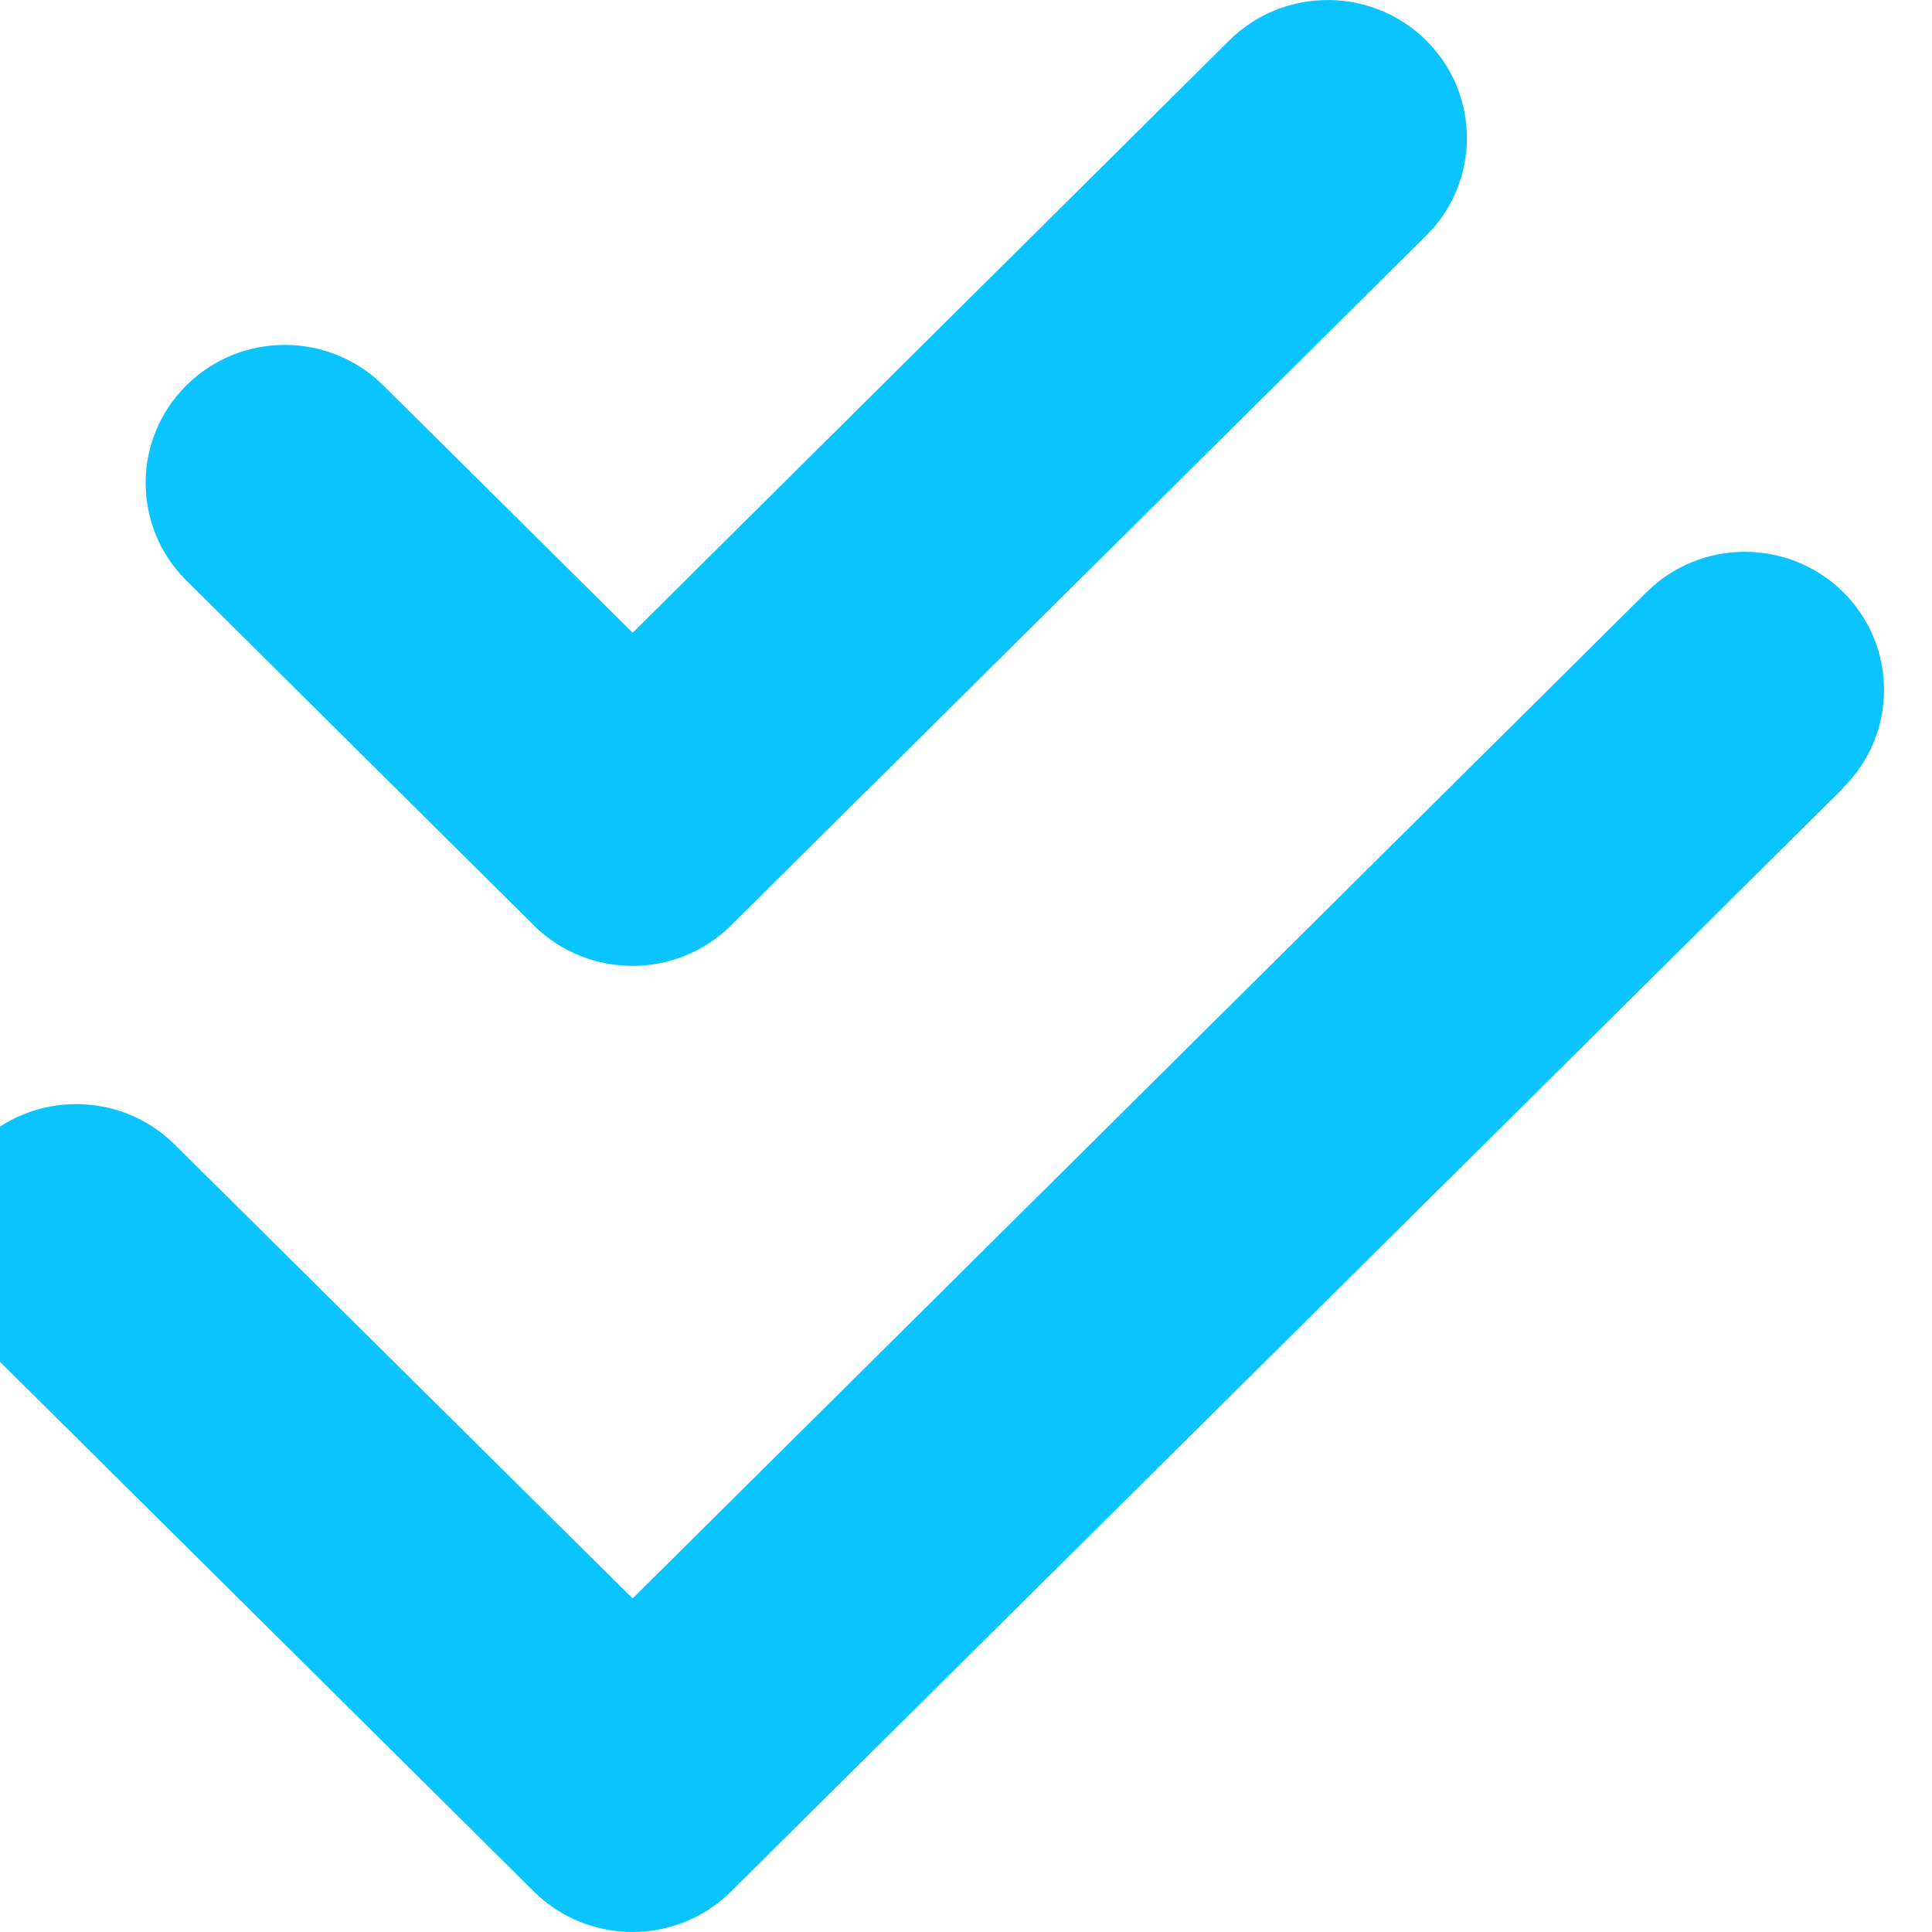 <svg width="20" height="20" viewBox="0 0 20 20" fill="none" xmlns="http://www.w3.org/2000/svg" xmlns:xlink="http://www.w3.org/1999/xlink">
<path d="M14.763,2.44C15.326,1.882 15.326,0.976 14.763,0.418C14.201,-0.139 13.288,-0.139 12.726,0.418L6.549,6.55L3.967,3.989C3.405,3.431 2.492,3.431 1.93,3.989C1.367,4.546 1.367,5.452 1.93,6.01L5.528,9.581C6.091,10.138 7.004,10.138 7.566,9.581L14.763,2.44ZM19.082,8.152C19.644,7.595 19.644,6.689 19.082,6.131C18.52,5.573 17.606,5.573 17.044,6.131L6.549,16.547L1.808,11.848C1.246,11.29 0.333,11.29 -0.23,11.848C-0.792,12.405 -0.792,13.311 -0.23,13.869L5.528,19.582C6.091,20.139 7.004,20.139 7.566,19.582L19.082,8.157L19.082,8.152Z" fill="#09C4FF"/>
</svg>
